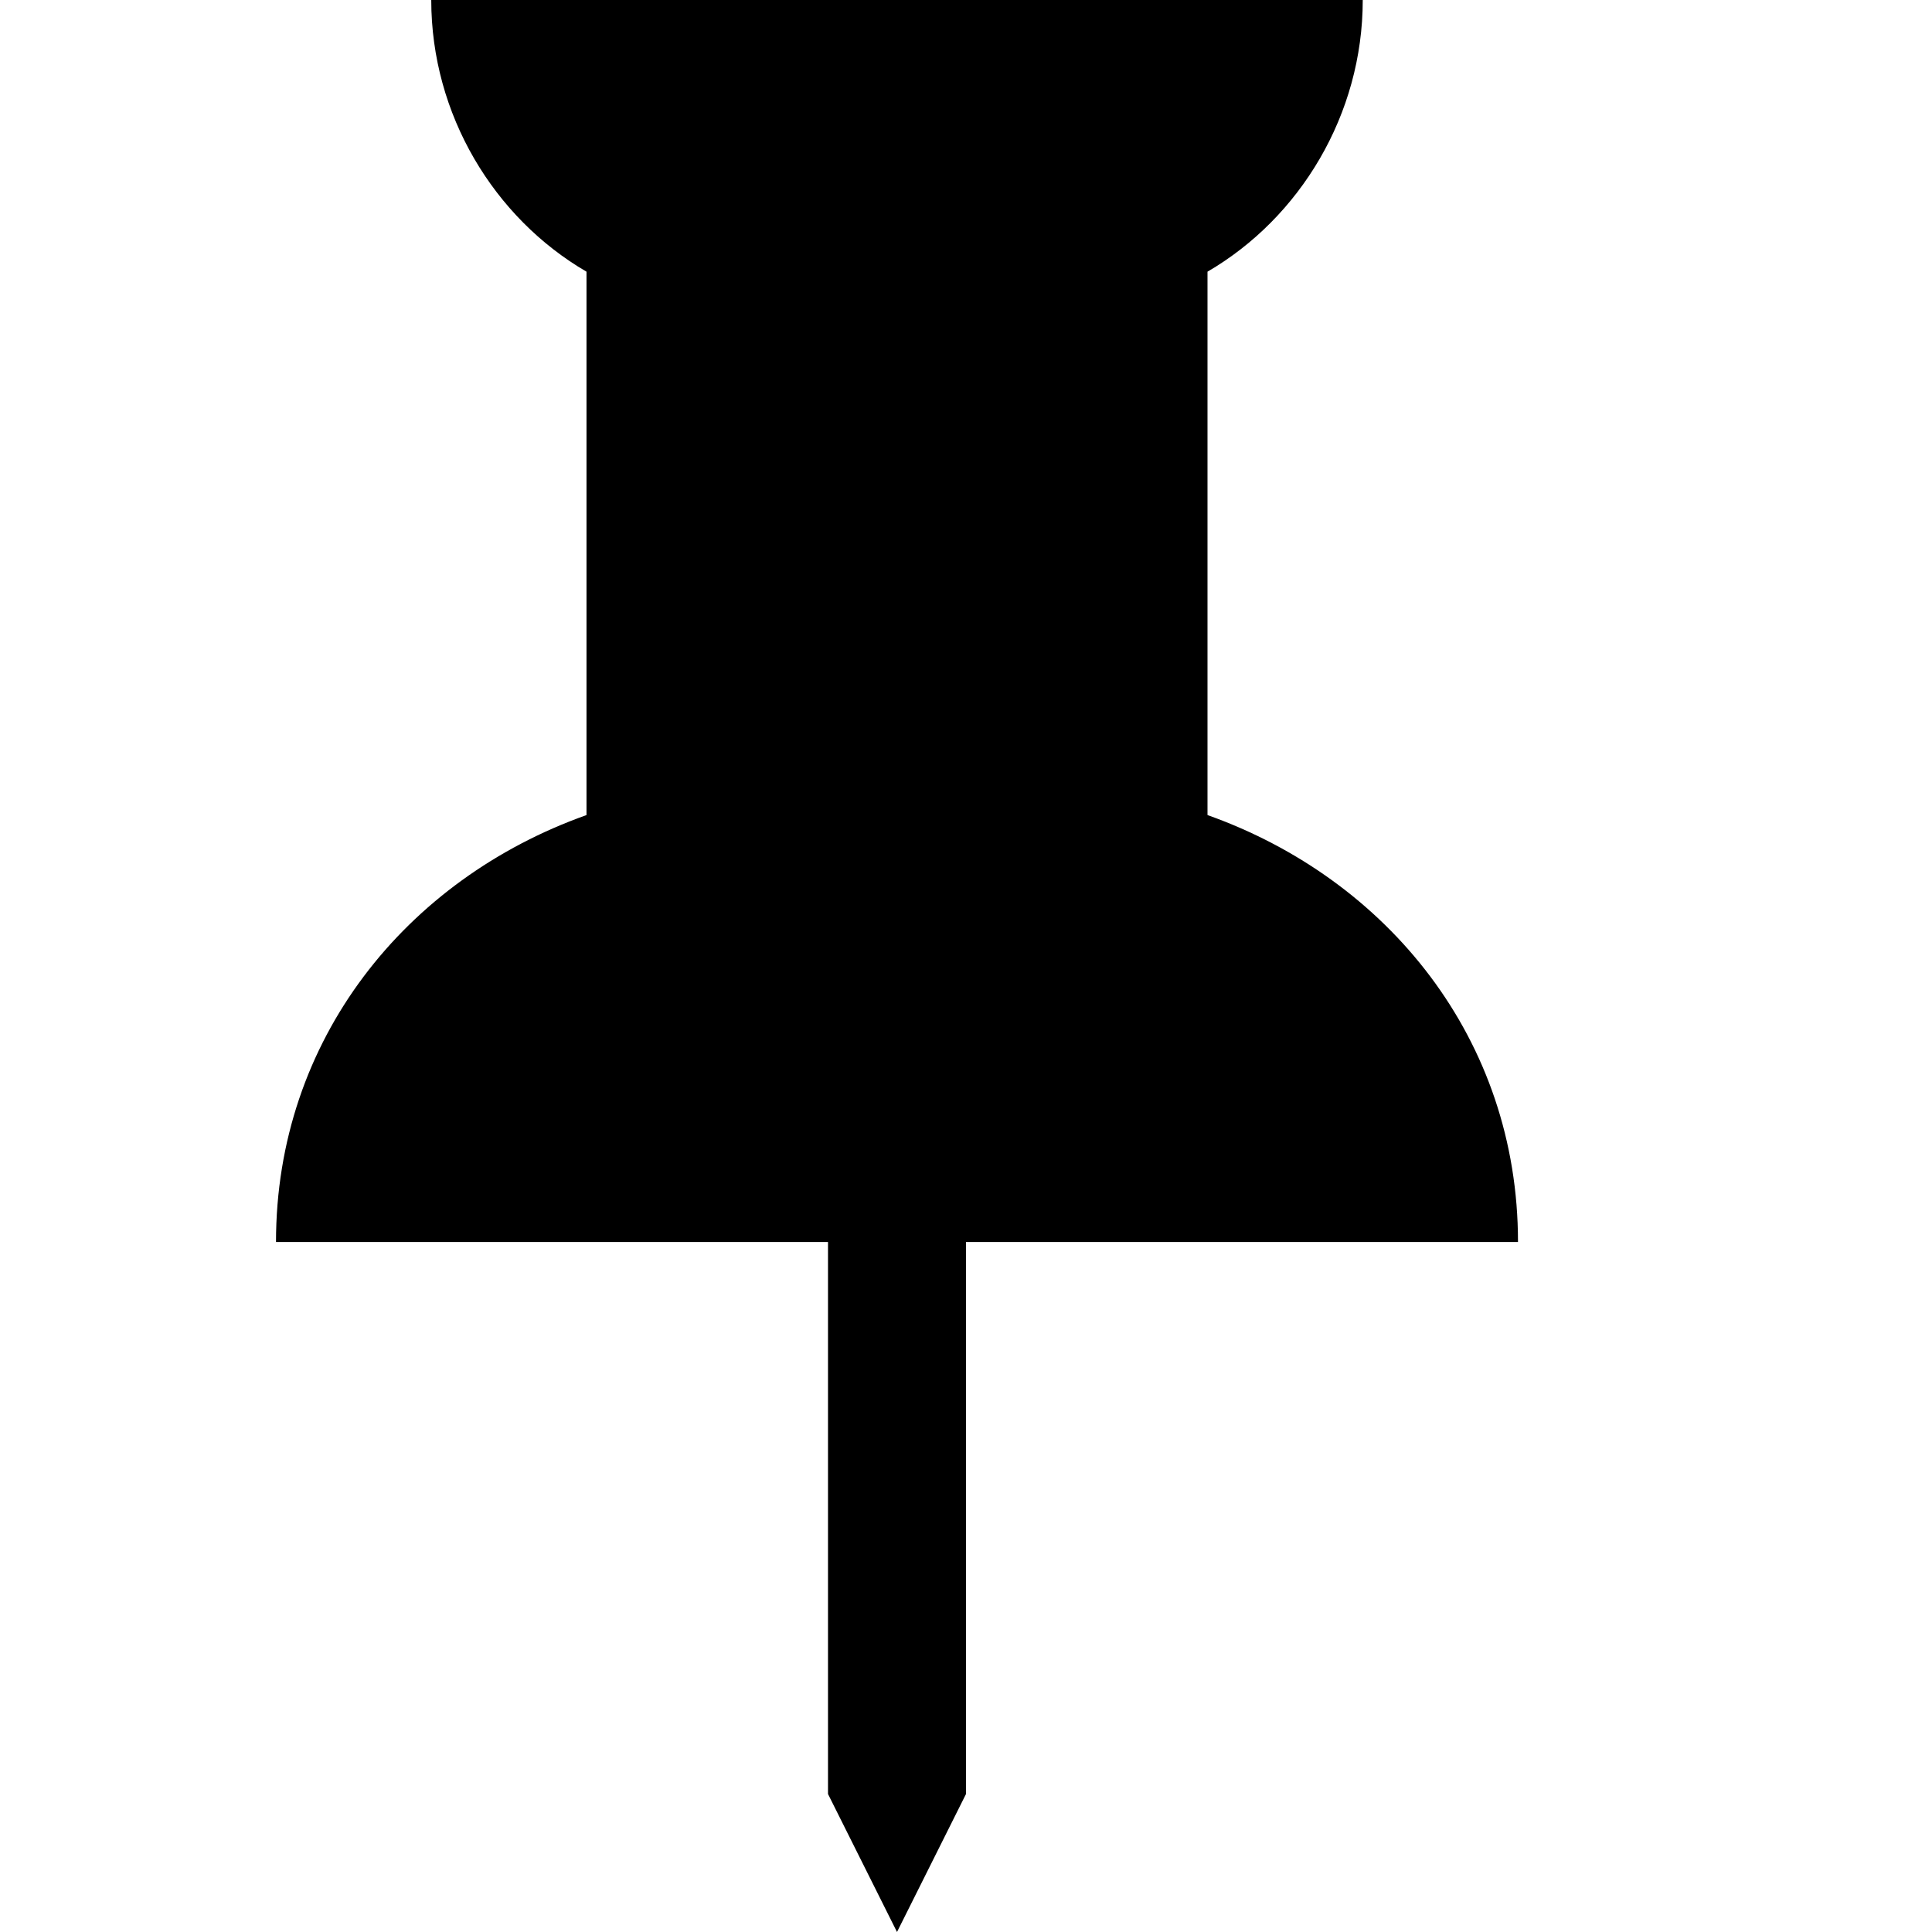 <svg xmlns="http://www.w3.org/2000/svg" viewBox="0 0 448 448" enable-background="new 0 0 448 448"><path d="M352 288h-128v128l-16 32-16-32v-128h-128c0-46.956 30.149-84.122 72-99v-126c-21.43-12.472-36-36.417-36-63h216c0 26.583-14.57 50.528-36 63v126c41.851 14.878 72 52.044 72 99z"/></svg>